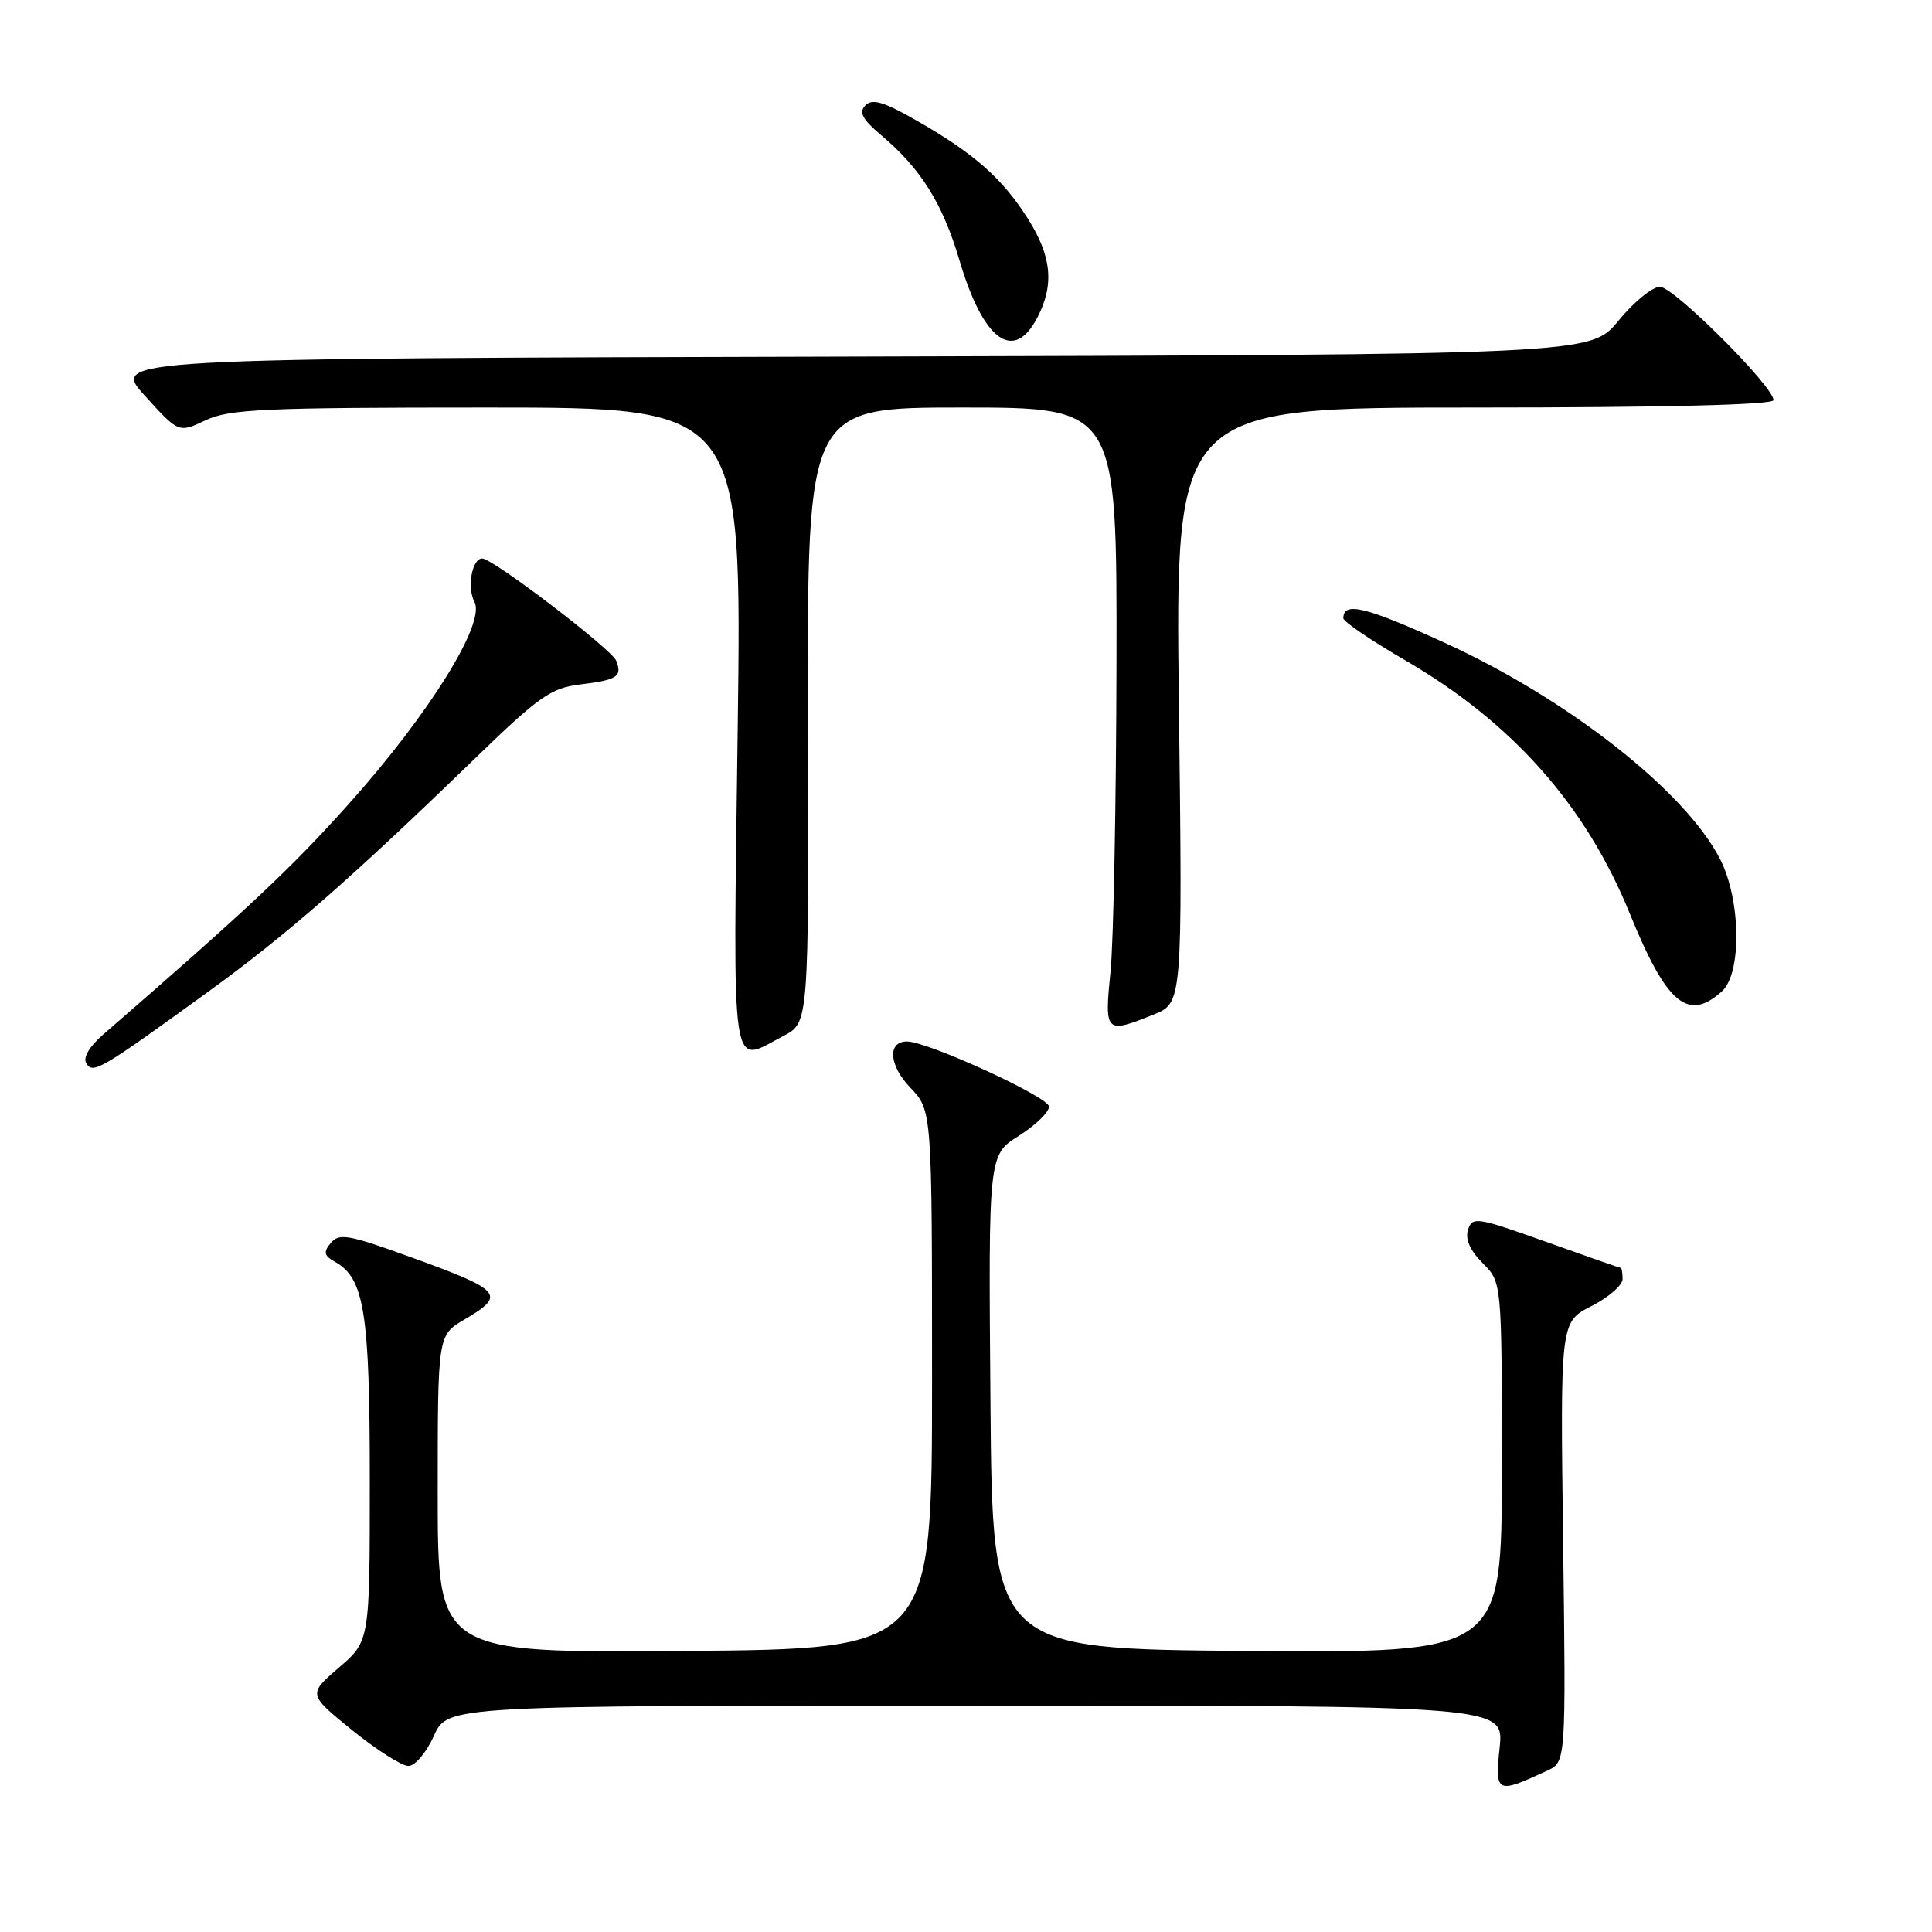<?xml version="1.0" encoding="UTF-8" standalone="no"?>
<!DOCTYPE svg PUBLIC "-//W3C//DTD SVG 1.1//EN" "http://www.w3.org/Graphics/SVG/1.1/DTD/svg11.dtd" >
<svg xmlns="http://www.w3.org/2000/svg" xmlns:xlink="http://www.w3.org/1999/xlink" version="1.1" viewBox="0 0 256 256">
 <g >
 <path fill="currentColor"
d=" M 205.00 234.63 C 207.50 233.47 207.50 233.47 207.12 204.32 C 206.74 175.17 206.74 175.17 210.87 173.07 C 213.14 171.91 215.00 170.29 215.00 169.48 C 215.00 168.67 214.89 168.00 214.75 168.00 C 214.61 168.00 210.14 166.44 204.81 164.53 C 195.66 161.27 195.08 161.18 194.52 162.95 C 194.12 164.19 194.79 165.70 196.46 167.37 C 199.00 169.91 199.00 169.91 199.00 194.47 C 199.00 219.03 199.00 219.03 165.25 218.76 C 131.50 218.50 131.50 218.50 131.24 185.77 C 130.97 153.04 130.97 153.04 134.99 150.51 C 137.19 149.12 139.00 147.37 139.00 146.63 C 139.00 145.37 122.93 138.00 120.18 138.00 C 117.56 138.00 117.78 141.16 120.62 144.12 C 123.50 147.13 123.50 147.13 123.50 182.81 C 123.50 218.50 123.50 218.50 90.75 218.76 C 58.00 219.03 58.00 219.03 58.00 197.98 C 58.00 176.93 58.00 176.93 61.50 174.87 C 67.15 171.54 66.67 171.00 53.79 166.35 C 46.16 163.60 44.92 163.39 43.83 164.70 C 42.82 165.92 42.93 166.38 44.39 167.20 C 48.28 169.38 49.00 173.90 49.00 196.19 C 49.00 217.45 49.00 217.45 44.90 220.97 C 40.81 224.50 40.81 224.50 46.65 229.25 C 49.87 231.85 53.22 233.99 54.10 234.00 C 55.00 234.00 56.48 232.25 57.50 230.00 C 59.30 226.00 59.30 226.00 129.29 226.00 C 199.28 226.00 199.28 226.00 198.71 231.55 C 198.08 237.64 198.28 237.74 205.00 234.63 Z  M 27.60 131.40 C 37.97 123.89 46.39 116.53 63.00 100.44 C 71.38 92.31 73.01 91.17 76.83 90.70 C 81.82 90.09 82.47 89.66 81.66 87.56 C 81.07 86.03 65.31 74.00 63.89 74.00 C 62.54 74.00 61.86 77.87 62.87 79.76 C 64.37 82.56 56.88 94.60 46.24 106.50 C 38.57 115.07 32.86 120.43 13.66 137.09 C 11.84 138.67 10.97 140.15 11.43 140.89 C 12.33 142.34 13.21 141.83 27.60 131.40 Z  M 103.84 137.25 C 107.17 135.50 107.17 135.50 107.06 94.75 C 106.96 54.00 106.96 54.00 127.48 54.00 C 148.00 54.00 148.00 54.00 147.94 87.75 C 147.90 106.31 147.55 124.76 147.15 128.75 C 146.33 136.88 146.46 137.00 152.82 134.45 C 156.69 132.91 156.69 132.91 156.21 93.45 C 155.72 54.00 155.72 54.00 195.36 54.00 C 220.62 54.00 235.00 53.64 235.00 53.02 C 235.00 51.20 221.77 38.00 219.95 38.00 C 218.95 38.00 216.48 40.02 214.45 42.50 C 210.77 46.99 210.77 46.99 112.74 47.25 C 14.72 47.50 14.72 47.50 19.20 52.44 C 23.67 57.38 23.67 57.38 27.24 55.69 C 30.37 54.21 34.92 54.00 64.55 54.00 C 98.31 54.00 98.31 54.00 97.75 96.50 C 97.13 143.80 96.71 140.98 103.84 137.25 Z  M 228.17 131.35 C 230.81 128.95 230.68 119.25 227.93 113.86 C 223.31 104.81 207.68 92.56 191.21 85.07 C 180.88 80.37 178.00 79.69 178.00 81.92 C 178.00 82.37 181.69 84.87 186.19 87.49 C 200.40 95.74 210.11 106.70 215.95 121.04 C 220.83 133.04 223.66 135.43 228.17 131.35 Z  M 137.47 42.05 C 139.72 37.70 139.35 33.94 136.17 28.93 C 132.81 23.62 129.05 20.32 121.45 15.97 C 117.10 13.48 115.58 13.03 114.67 13.96 C 113.77 14.89 114.26 15.80 116.78 17.93 C 122.03 22.35 124.90 26.96 127.13 34.48 C 130.28 45.15 134.33 48.12 137.47 42.05 Z "/>
</g>
</svg>